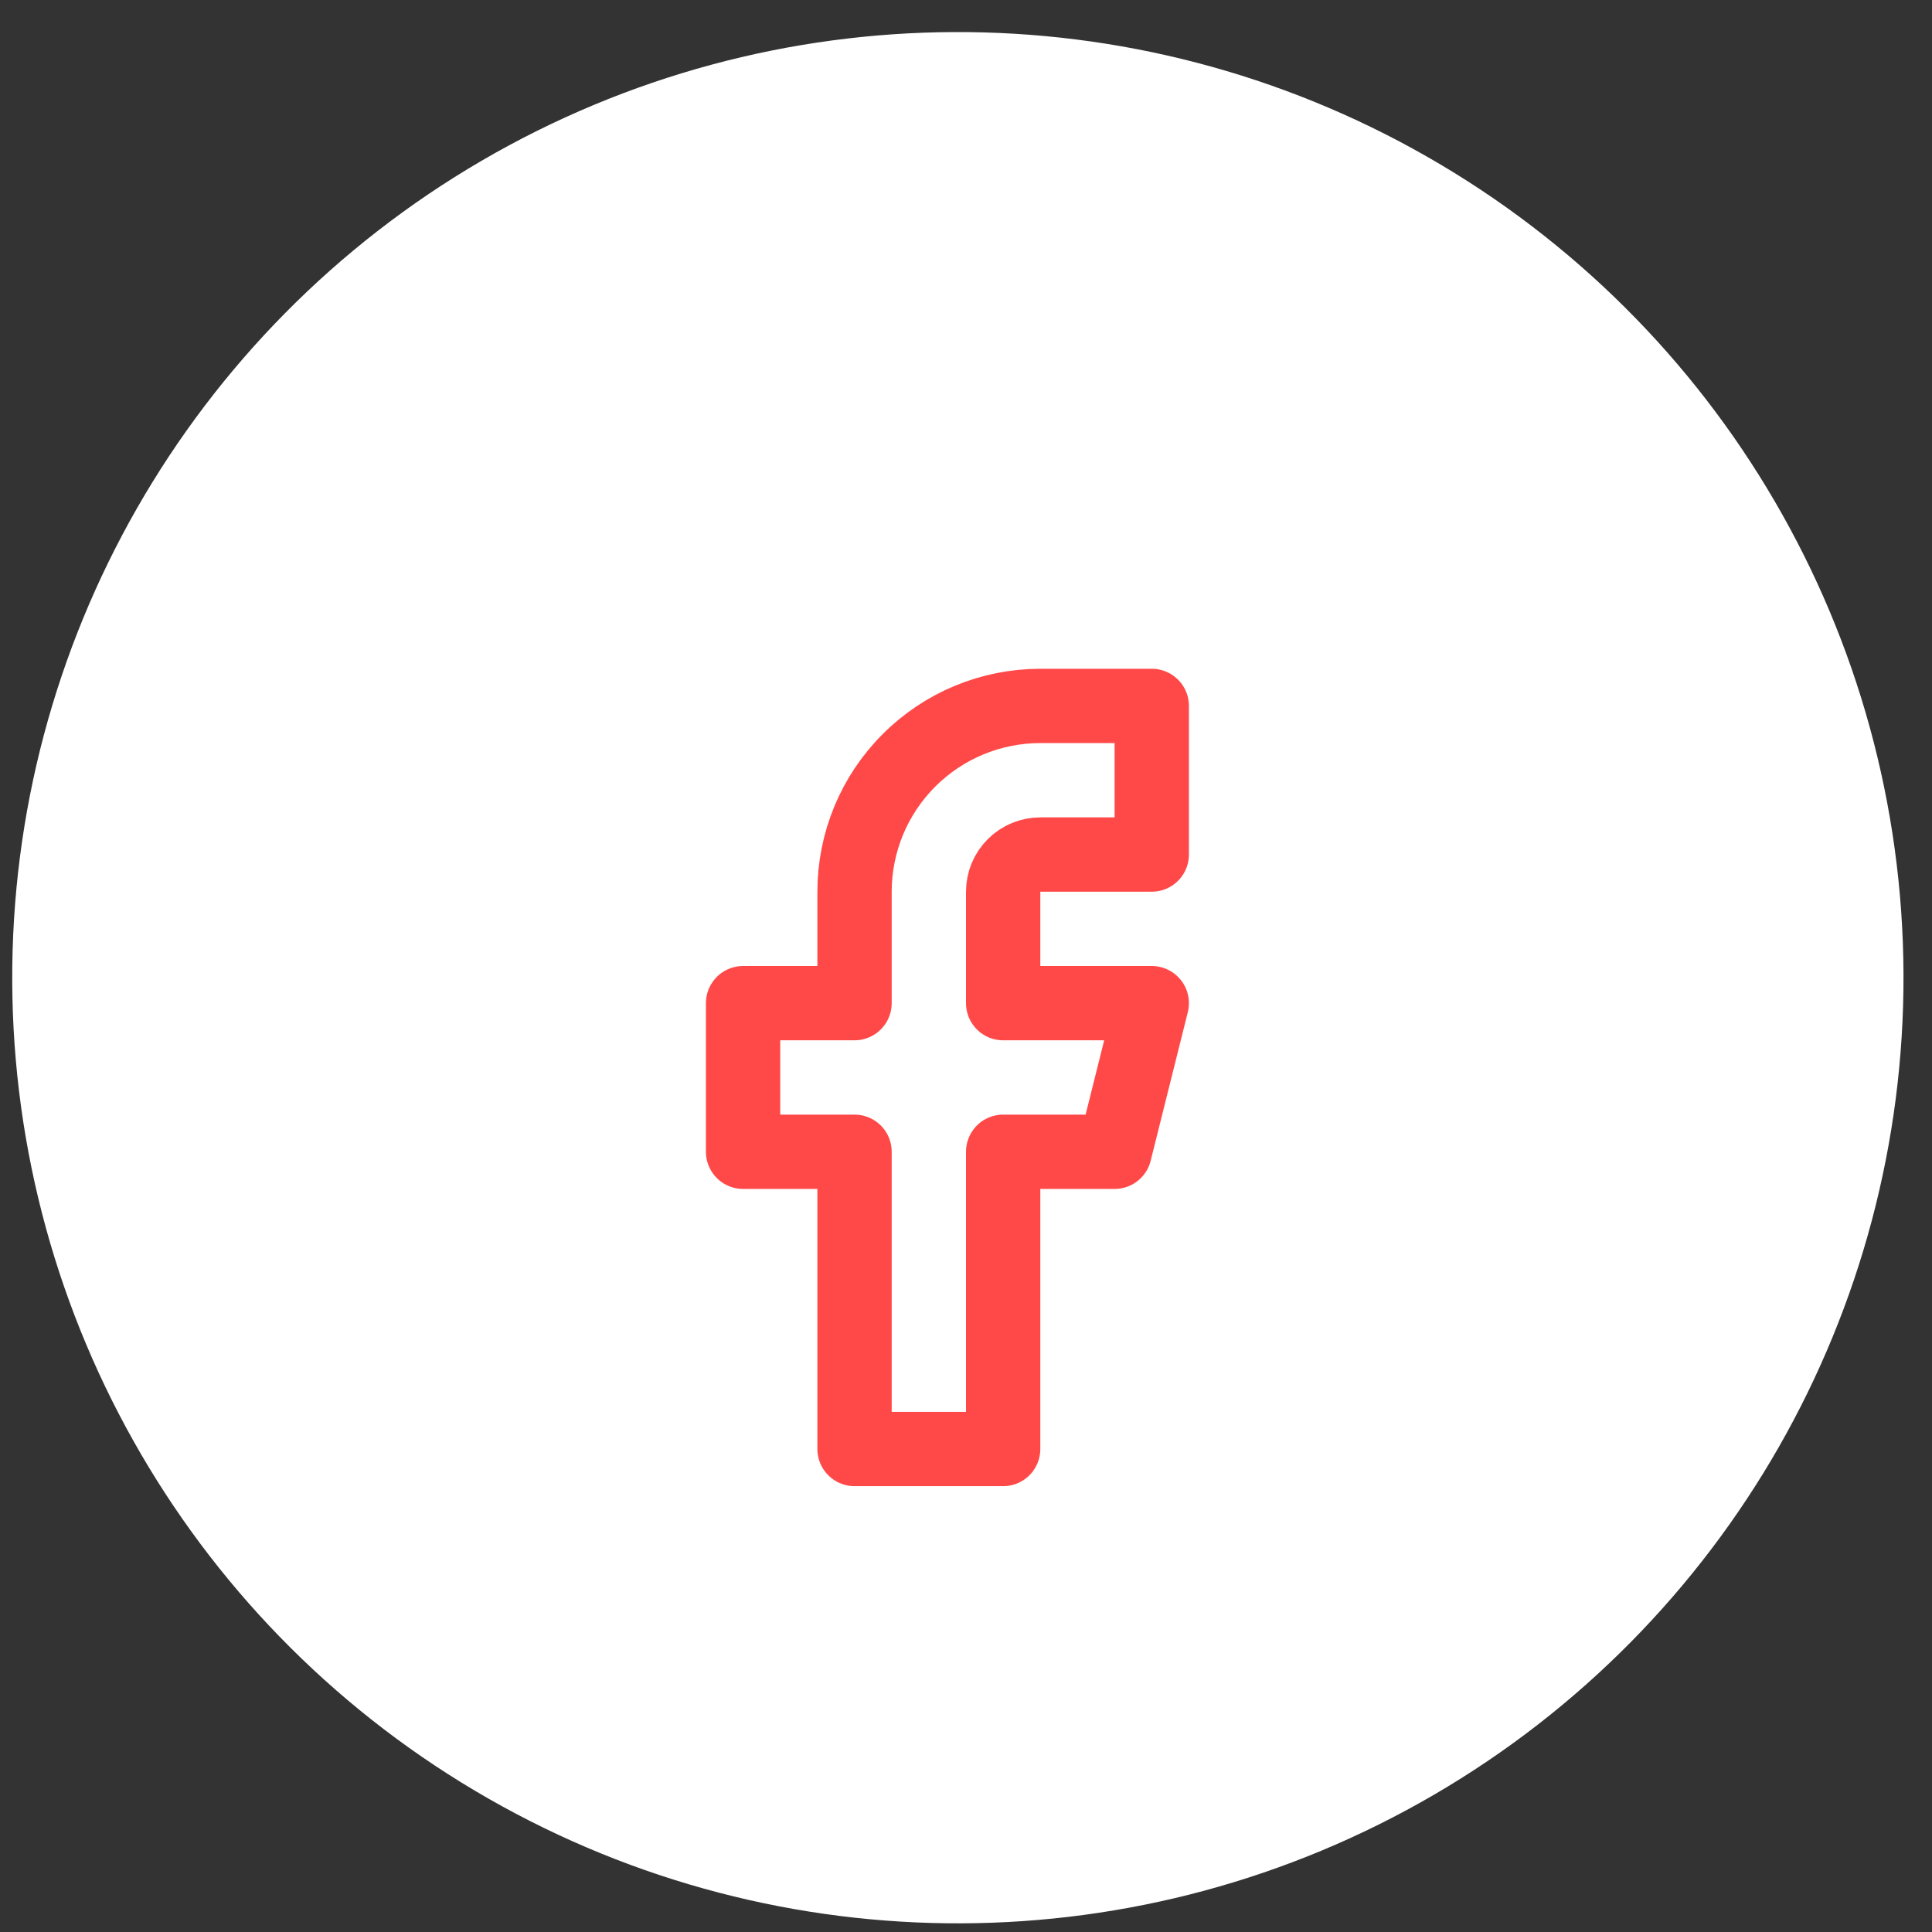 <svg width="52" height="52" viewBox="0 0 52 52" fill="none" xmlns="http://www.w3.org/2000/svg">
<rect x="0" y="0" width="52" height="52" fill="#333333" stroke="none"/>
<circle cx="25.781" cy="26.315" r="25.452" transform="rotate(-0.24 25.781 26.315)" fill="white"/>
<path d="M31 19H28C26.674 19 25.402 19.527 24.465 20.465C23.527 21.402 23 22.674 23 24V27H20V31H23V39H27V31H30L31 27H27V24C27 23.735 27.105 23.48 27.293 23.293C27.48 23.105 27.735 23 28 23H31V19Z" stroke="#FF4948" stroke-width="2" stroke-linecap="round" stroke-linejoin="round"/>
</svg>
